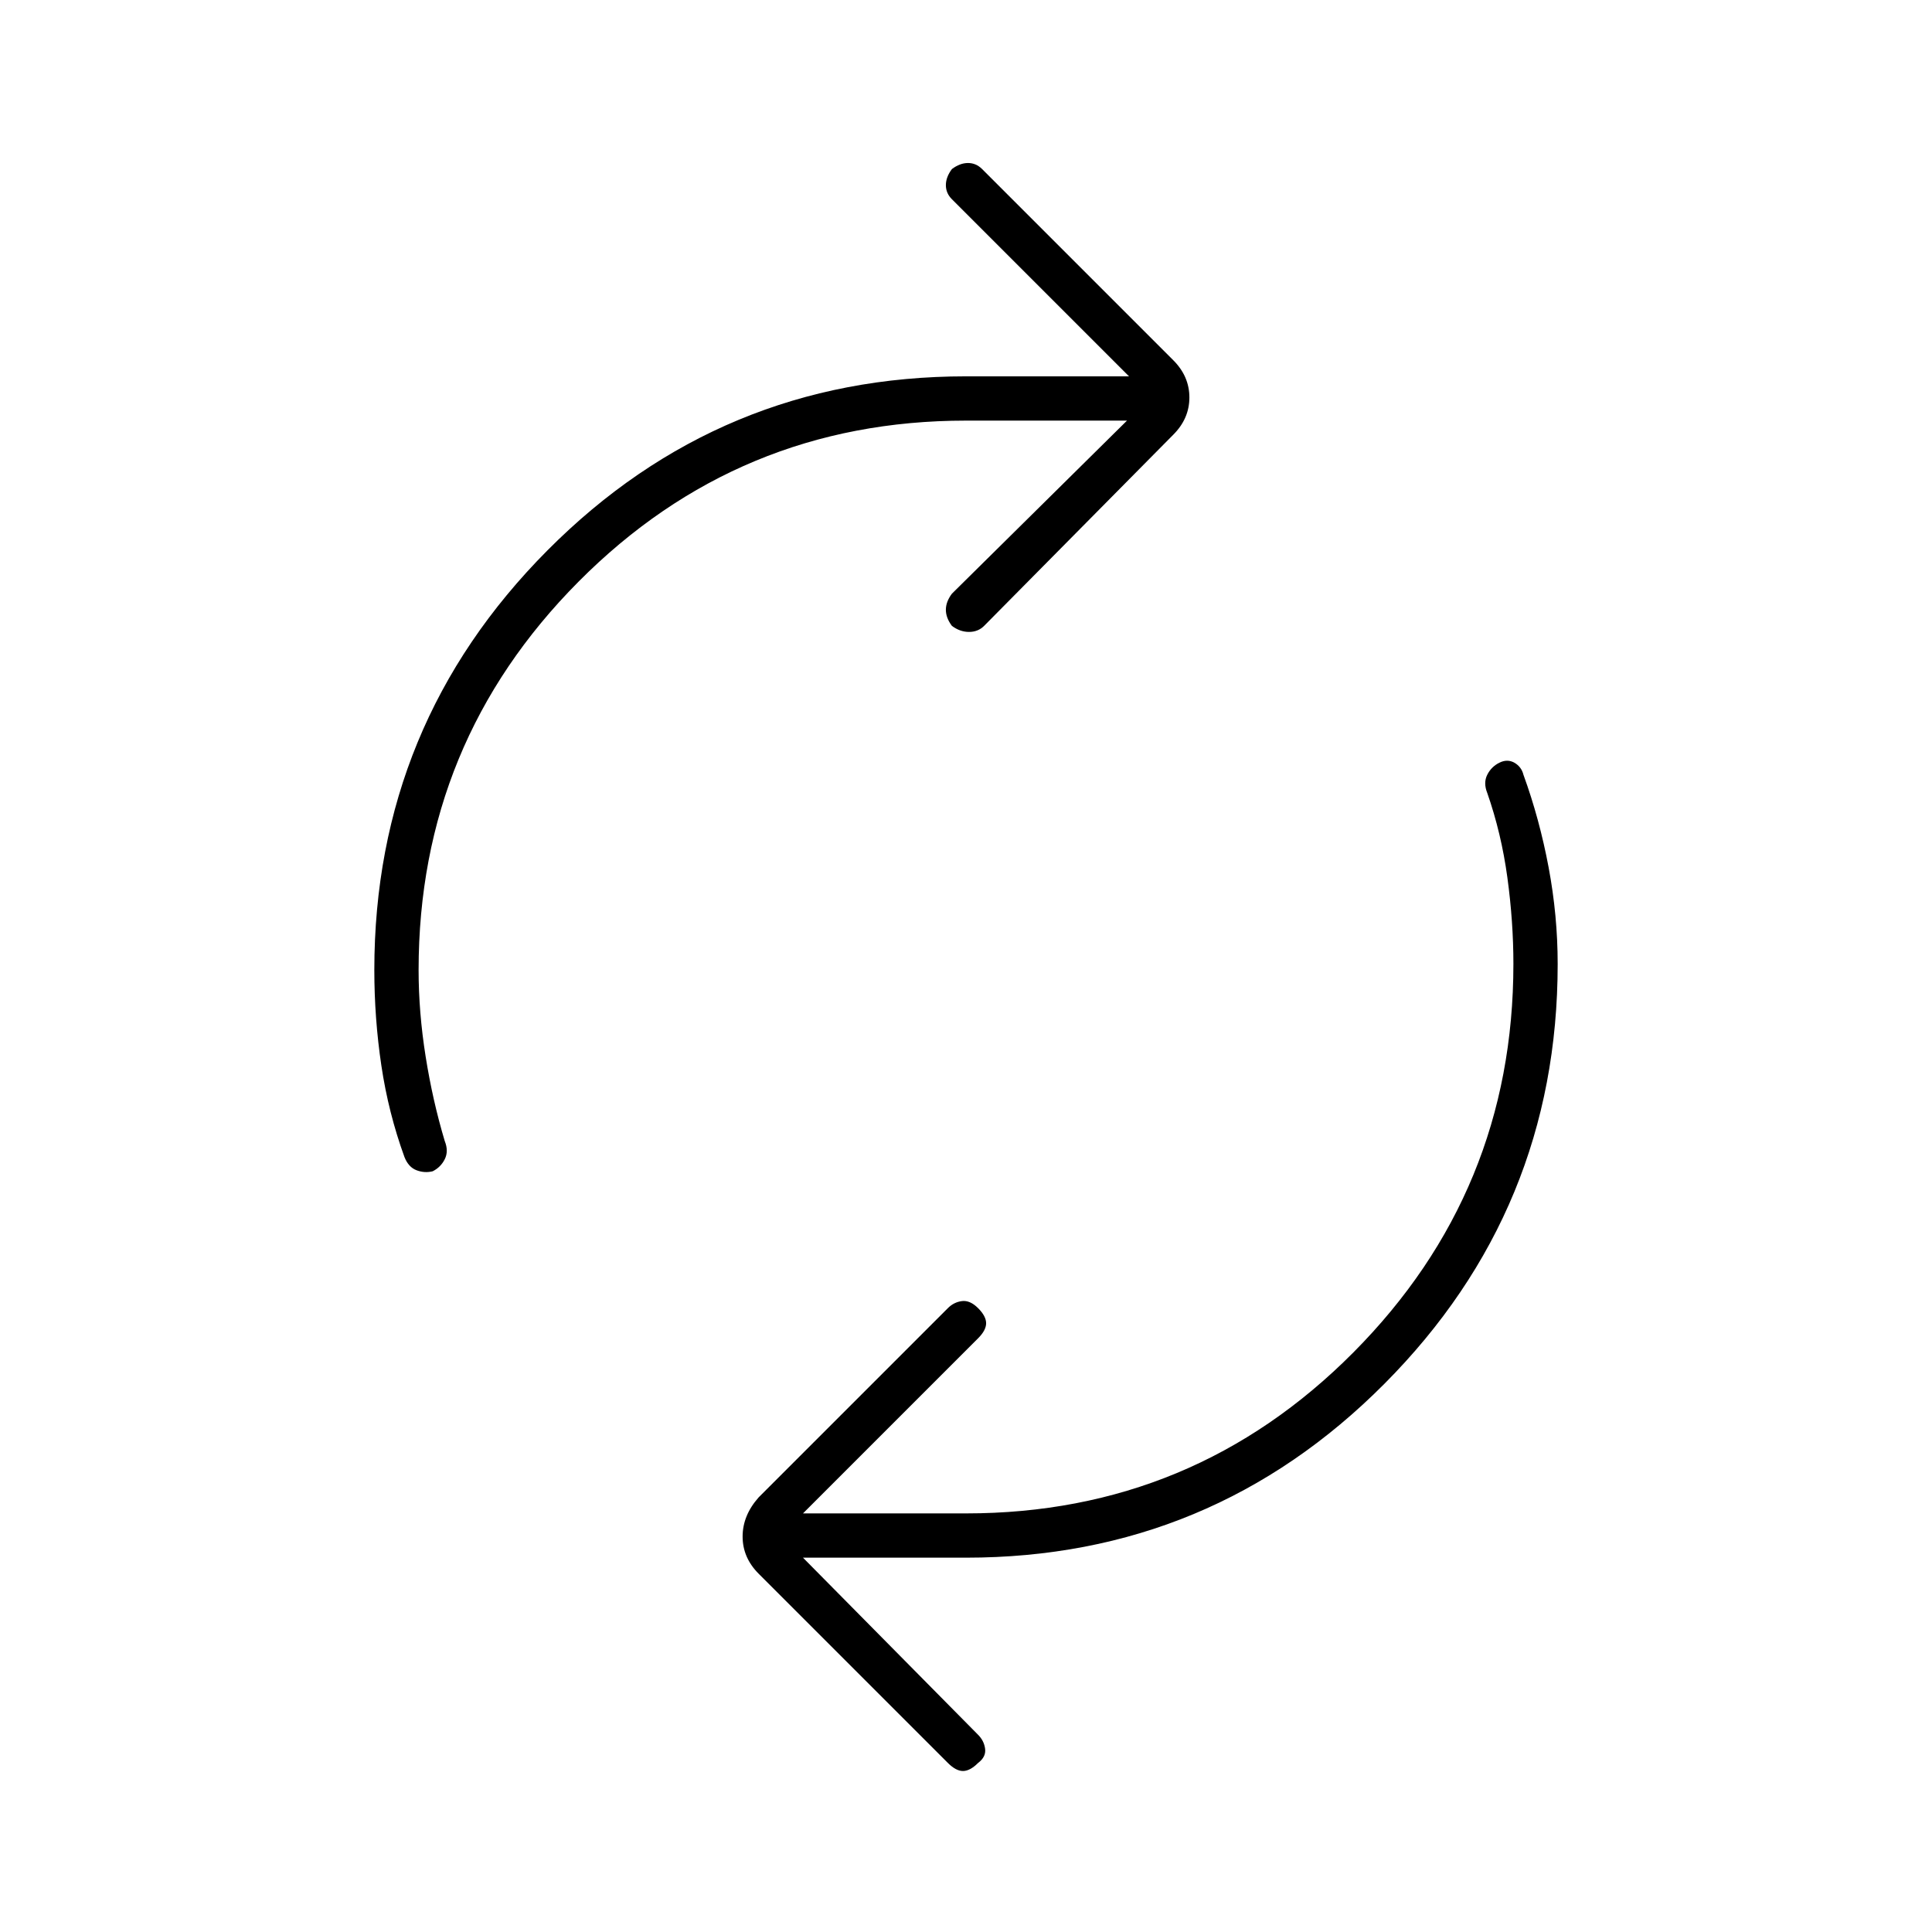 <svg xmlns="http://www.w3.org/2000/svg" height="48" viewBox="0 -960 960 960" width="48"><path d="M208-478q0 21 3.5 43t9.5 42q2 5 0 9t-6 6q-4 1-8-.5t-6-6.5q-8-22-11.5-45.5T186-478q0-122 86-208.5T480-773h81l-88-88q-3-3-3-7t3-8q4-3 8-3t7 3l95 95q8 8 8 18.5t-8 18.5l-94 95q-3 3-7.5 3t-8.5-3q-3-4-3-8t3-8l87-86h-80q-113 0-192.5 80T208-478Zm544-3q0-21-3-43t-10-42q-2-5 0-9t6-6q4-2 7.5 0t4.5 6q8 22 12.5 46t4.5 48q0 122-86 208.5T480-186h-81l87 88q3 3 3.5 7t-3.5 7q-4 4-7.5 4t-7.5-4l-94-94q-8-8-8-18.5t8-19.5l94-94q3-3 7-3.5t8 3.5q4 4 4 7.5t-4 7.5l-87 87h81q113 0 192.5-80T752-481Z"/></svg>